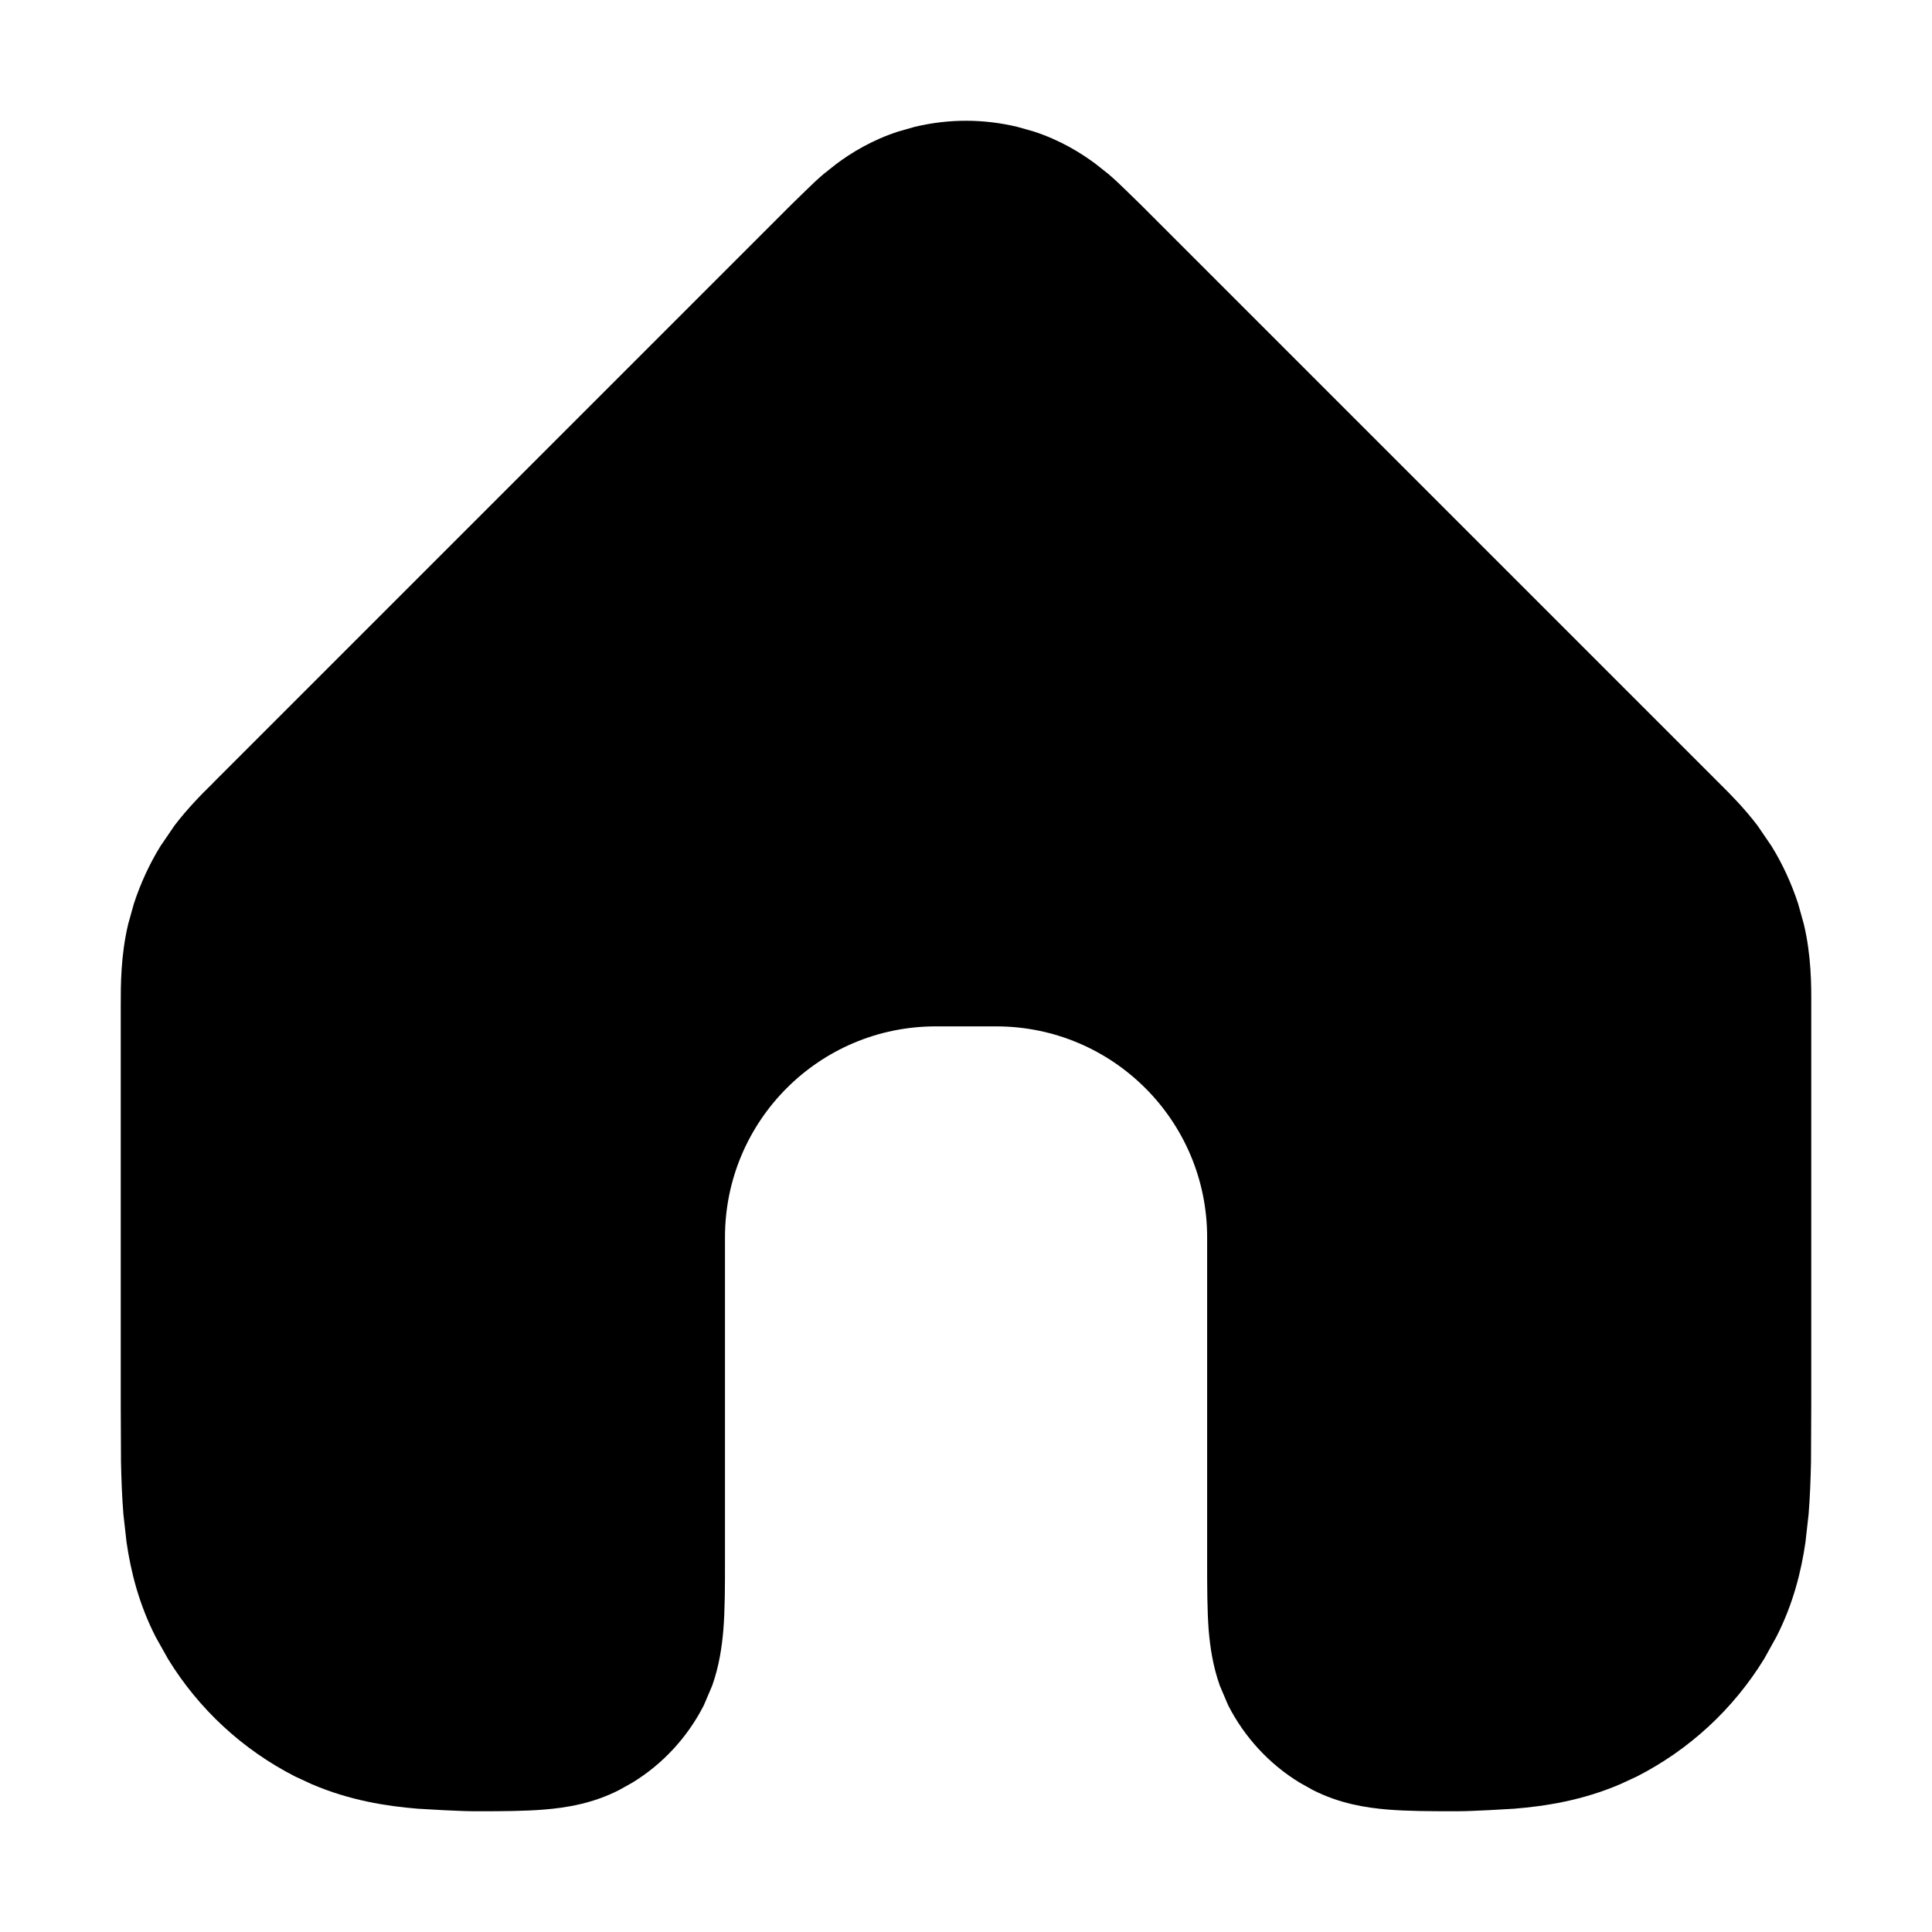 <svg width="16" height="16" viewBox="0 0 16 16" fill="none" xmlns="http://www.w3.org/2000/svg">
    <path d="M3.967 15L3.931 15C3.84 15 3.756 14.994 3.671 14.991L3.46 14.979C3.203 14.958 2.896 14.911 2.58 14.775L2.444 14.712C2.009 14.49 1.645 14.153 1.391 13.738L1.289 13.556C1.15 13.284 1.083 13.014 1.048 12.772L1.022 12.541C1.011 12.405 1.005 12.257 1.002 12.104L1 11.633V8.339L1 8.318C1 8.167 0.999 7.913 1.062 7.651L1.109 7.483C1.164 7.316 1.237 7.156 1.329 7.007L1.445 6.837C1.558 6.689 1.677 6.57 1.757 6.492L1.772 6.476L6.552 1.696L6.674 1.577C6.72 1.532 6.77 1.484 6.821 1.441L6.927 1.357C7.049 1.266 7.22 1.16 7.44 1.089L7.577 1.05C7.716 1.017 7.858 1 8 1C8.142 1 8.284 1.017 8.423 1.05L8.561 1.089C8.78 1.16 8.951 1.266 9.073 1.357L9.179 1.441C9.23 1.484 9.28 1.532 9.326 1.577L9.448 1.696L14.228 6.476L14.244 6.492C14.323 6.57 14.442 6.689 14.555 6.837L14.671 7.007C14.763 7.156 14.836 7.316 14.891 7.483L14.938 7.651C15.001 7.913 15.001 8.167 15 8.318L15 8.339V11.633L14.998 12.104C14.995 12.257 14.989 12.405 14.978 12.541L14.952 12.772C14.917 13.014 14.85 13.284 14.711 13.556L14.61 13.738C14.355 14.153 13.991 14.49 13.556 14.712L13.42 14.775C13.104 14.911 12.797 14.958 12.54 14.979L12.329 14.991C12.244 14.994 12.16 15 12.069 15L12.033 15C11.838 15 11.652 14.999 11.494 14.986C11.307 14.971 11.091 14.935 10.874 14.825L10.763 14.763C10.511 14.609 10.306 14.387 10.171 14.122L10.102 13.96C10.045 13.799 10.022 13.643 10.01 13.503C9.997 13.335 9.997 13.135 9.997 12.928L9.997 10.25C9.999 9.284 9.216 8.5 8.25 8.5H7.75C6.784 8.5 6.002 9.284 6.004 10.25L6.004 12.928C6.004 13.135 6.004 13.335 5.99 13.503C5.978 13.643 5.955 13.799 5.898 13.96L5.829 14.122C5.694 14.387 5.489 14.609 5.237 14.763L5.126 14.825C4.91 14.935 4.693 14.971 4.506 14.986C4.348 14.999 4.162 15 3.967 15Z" fill="currentColor"/>
</svg>
